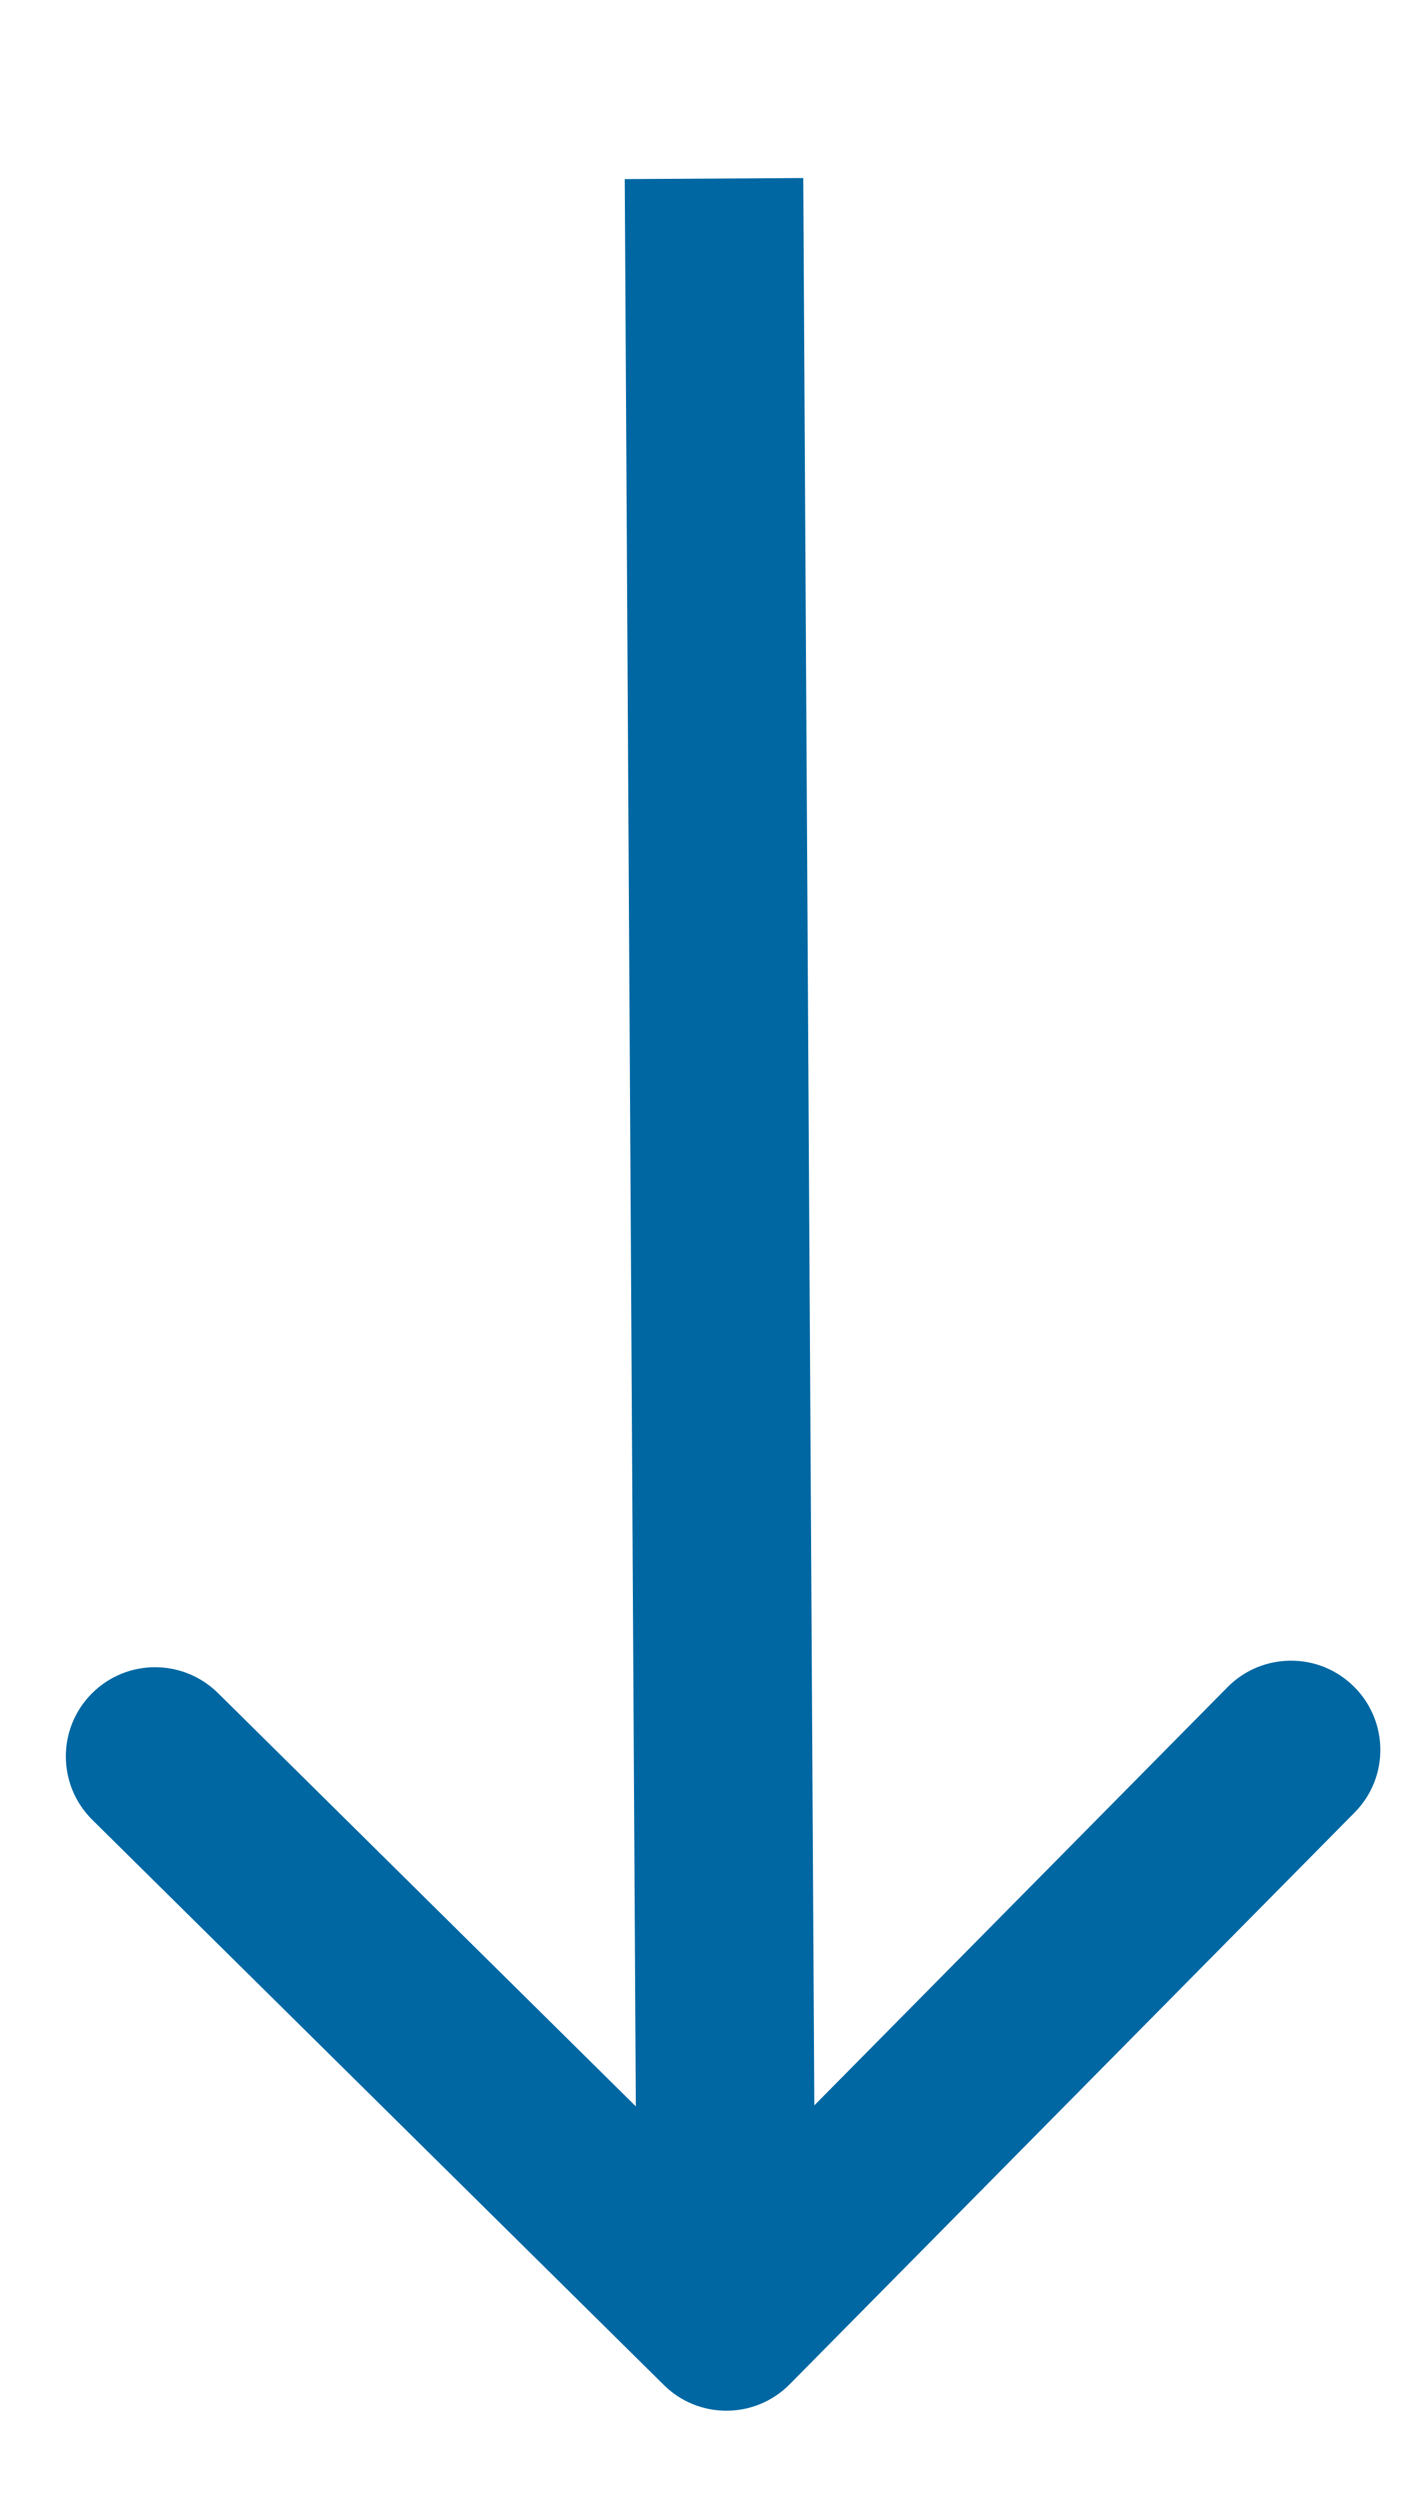 <svg width="8" height="14" viewBox="0 0 8 14" fill="#0067A3" xmlns="http://www.w3.org/2000/svg">
<path d="M3.718 13.355C3.914 13.55 4.231 13.548 4.425 13.351L7.588 10.151C7.783 9.955 7.781 9.638 7.584 9.444C7.388 9.25 7.071 9.252 6.877 9.448L4.065 12.293L1.221 9.481C1.024 9.287 0.708 9.288 0.513 9.485C0.319 9.681 0.321 9.998 0.518 10.192L3.718 13.355ZM3.5 1.003L3.569 13.003L4.569 12.997L4.5 0.997L3.5 1.003Z" />
</svg>

